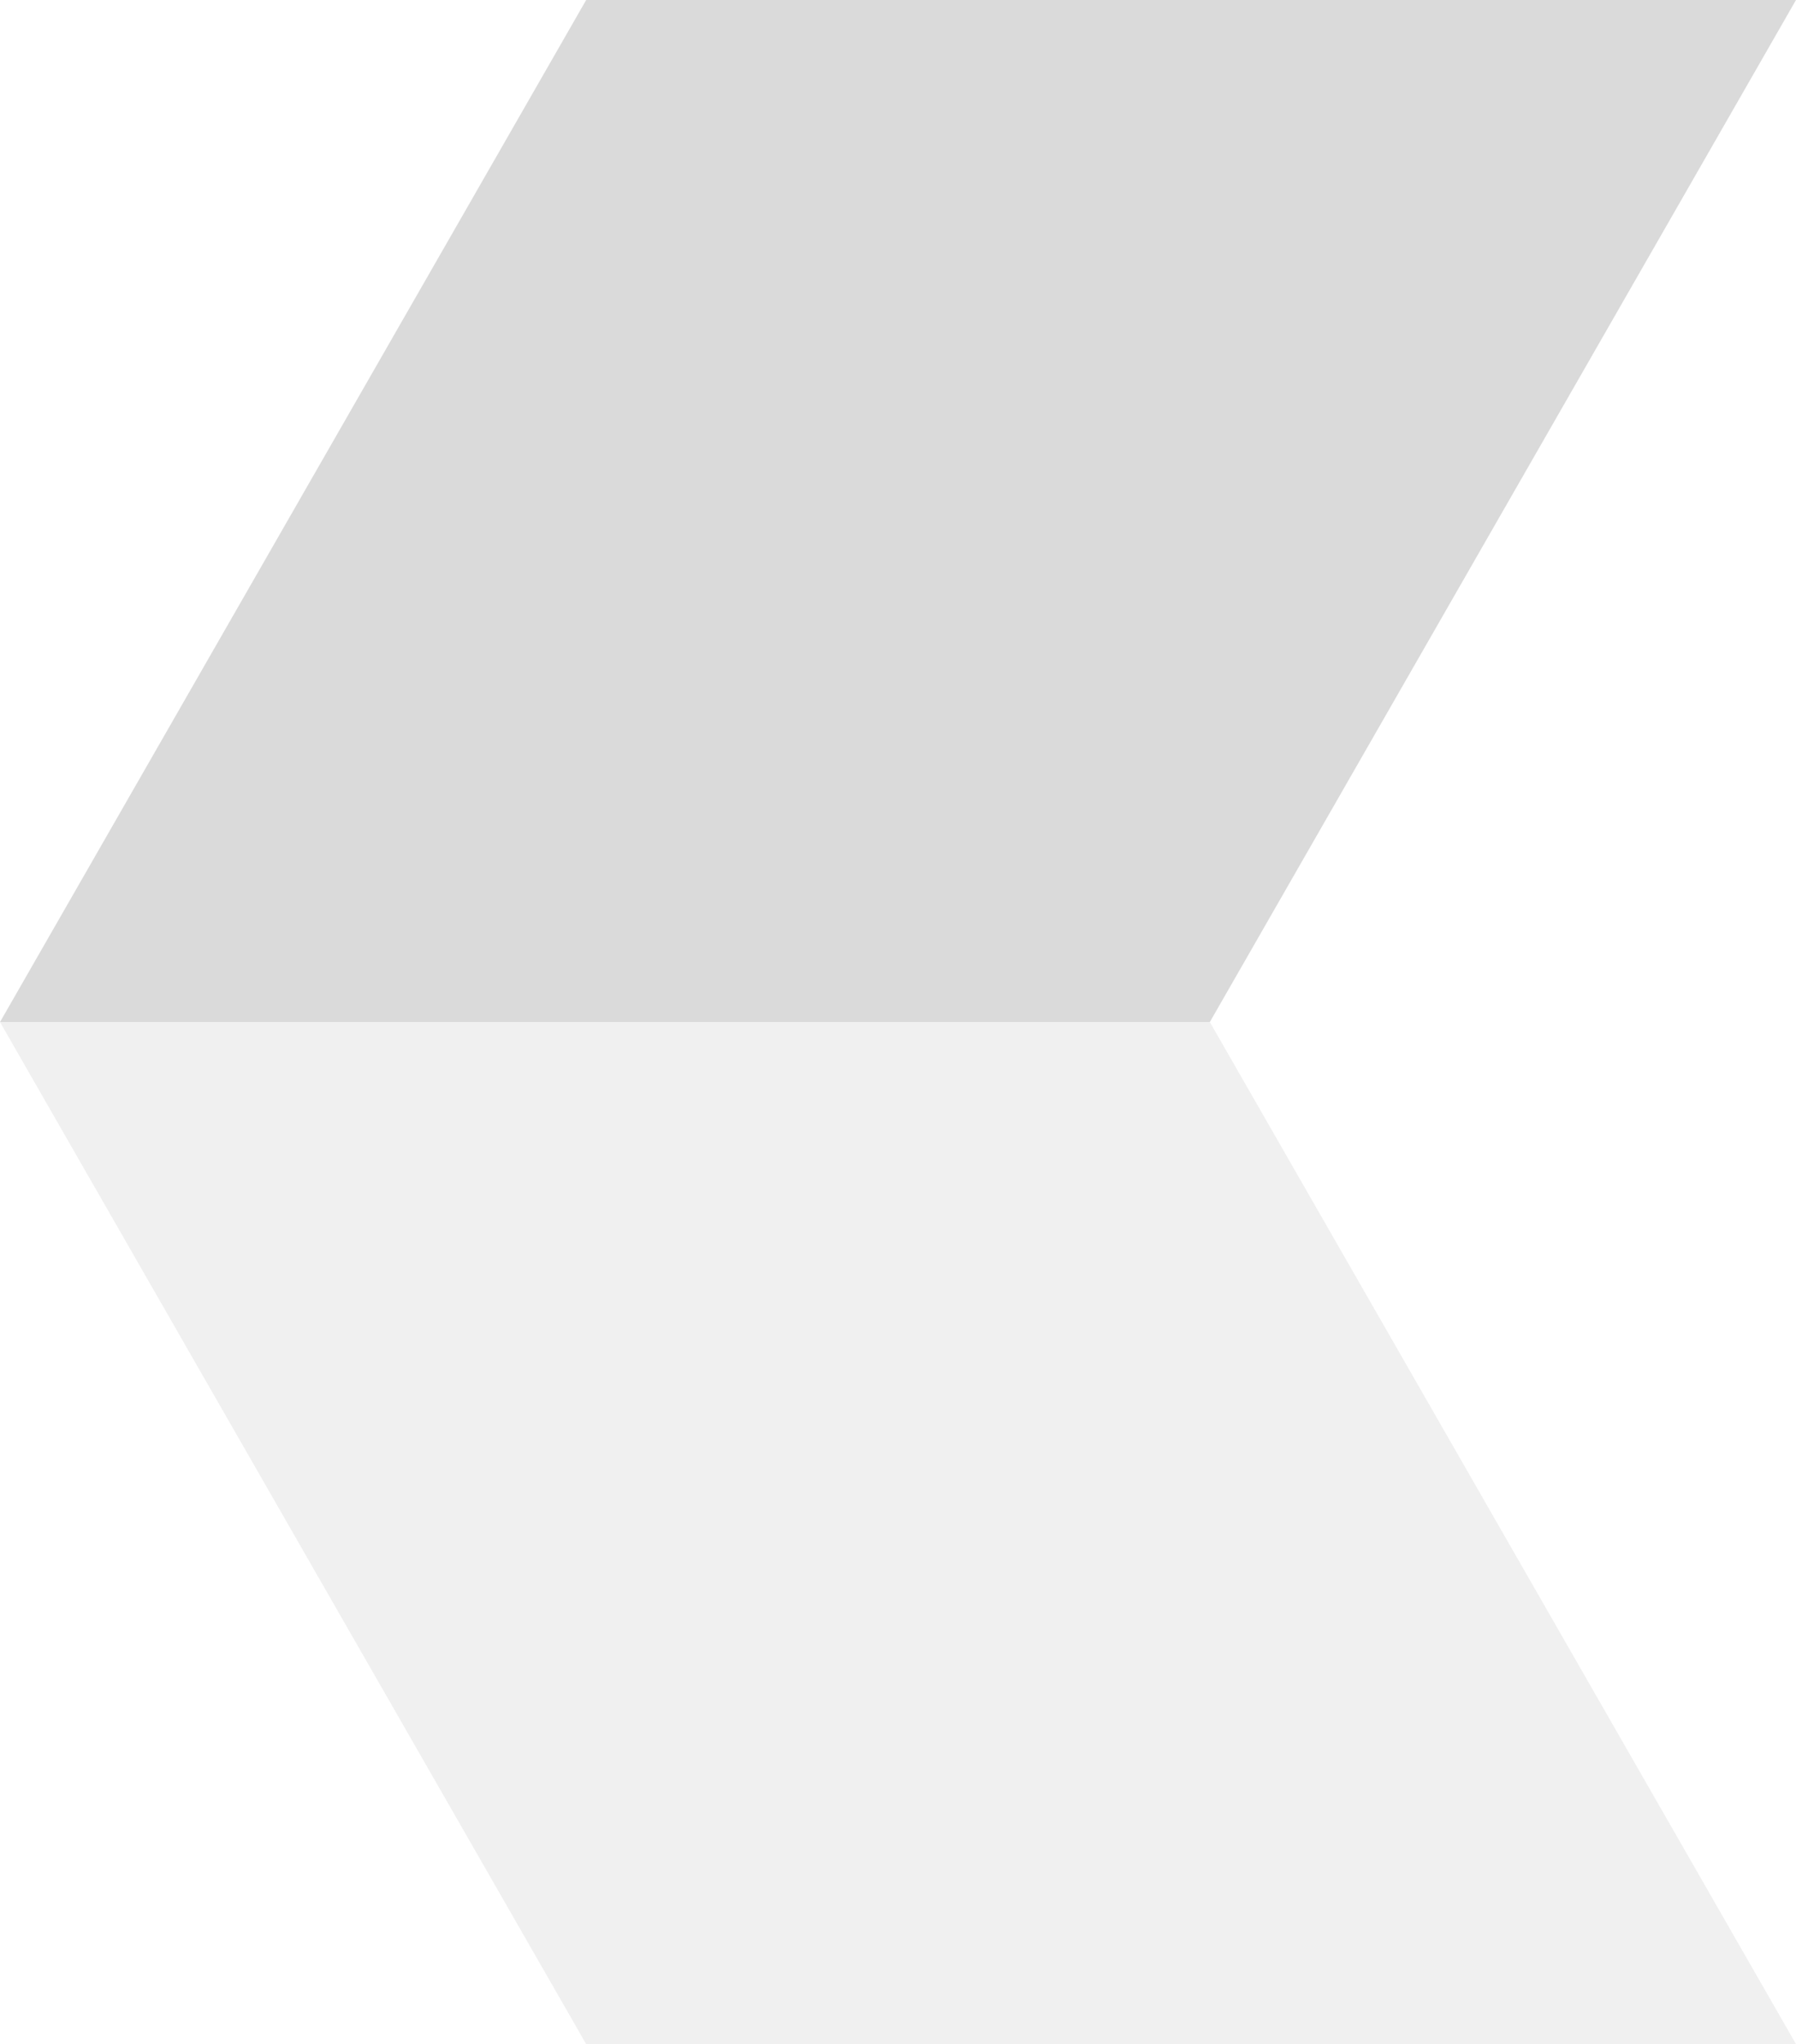<svg xmlns="http://www.w3.org/2000/svg" viewBox="0 0 74.24 84.46"><defs><style>.cls-1{opacity:0.29;}.cls-2{fill:#818181;}.cls-3{fill:#cbcbcb;}</style></defs><title>title-element</title><g id="Layer_2" data-name="Layer 2"><g id="Homepage"><g class="cls-1"><polygon class="cls-2" points="0 42.23 50.01 42.23 74.24 0 24.23 0 0 42.23"/><polygon class="cls-3" points="74.24 84.46 24.23 84.46 0 42.23 50.01 42.23 74.24 84.46"/></g></g></g></svg>